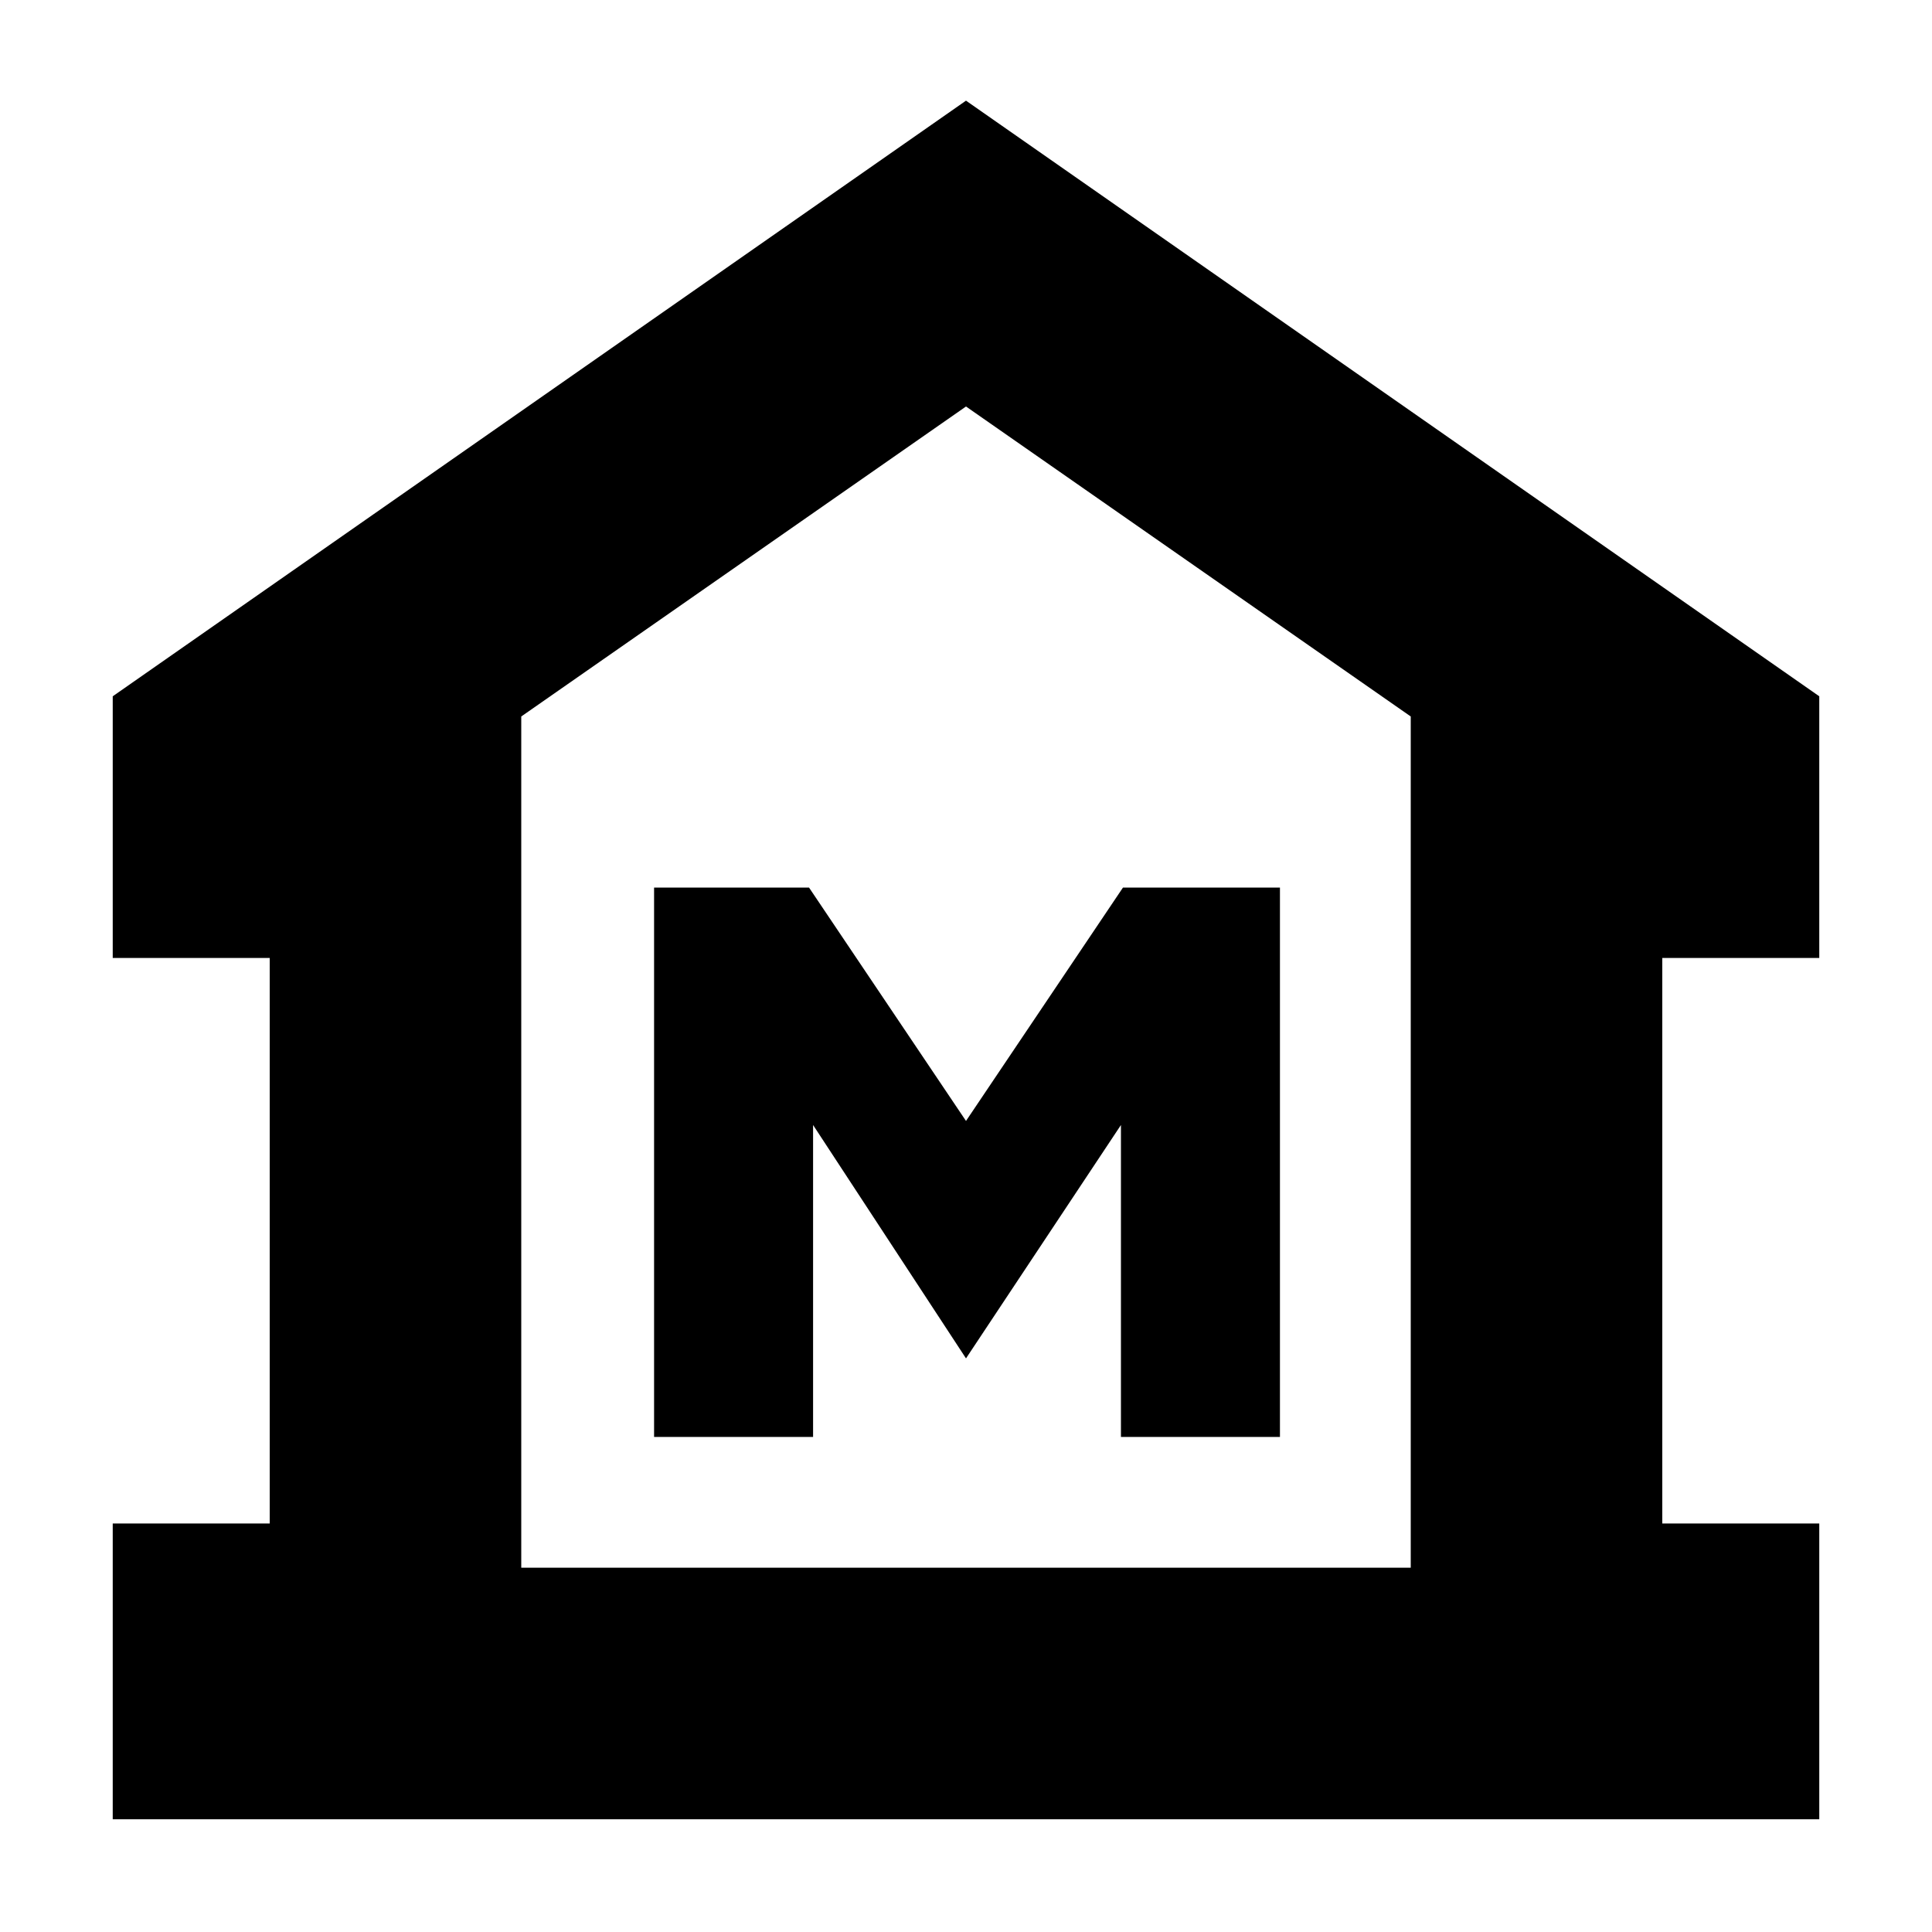 <svg xmlns="http://www.w3.org/2000/svg" height="20" width="20"><path d="M1.167 18.833v-3.062h1.625V9.917H1.167V7.208L10 1.042l8.833 6.166v2.709h-1.625v5.854h1.625v3.062Zm4.229-2.604h9.208Zm1.375-1.354h1.646v-3.229L10 14.062l1.604-2.416v3.229h1.646V9.188h-1.625L10 11.604 8.375 9.188H6.771Zm7.833 1.354V7.417L10 4.208 5.396 7.417v8.812Z"/></svg>
